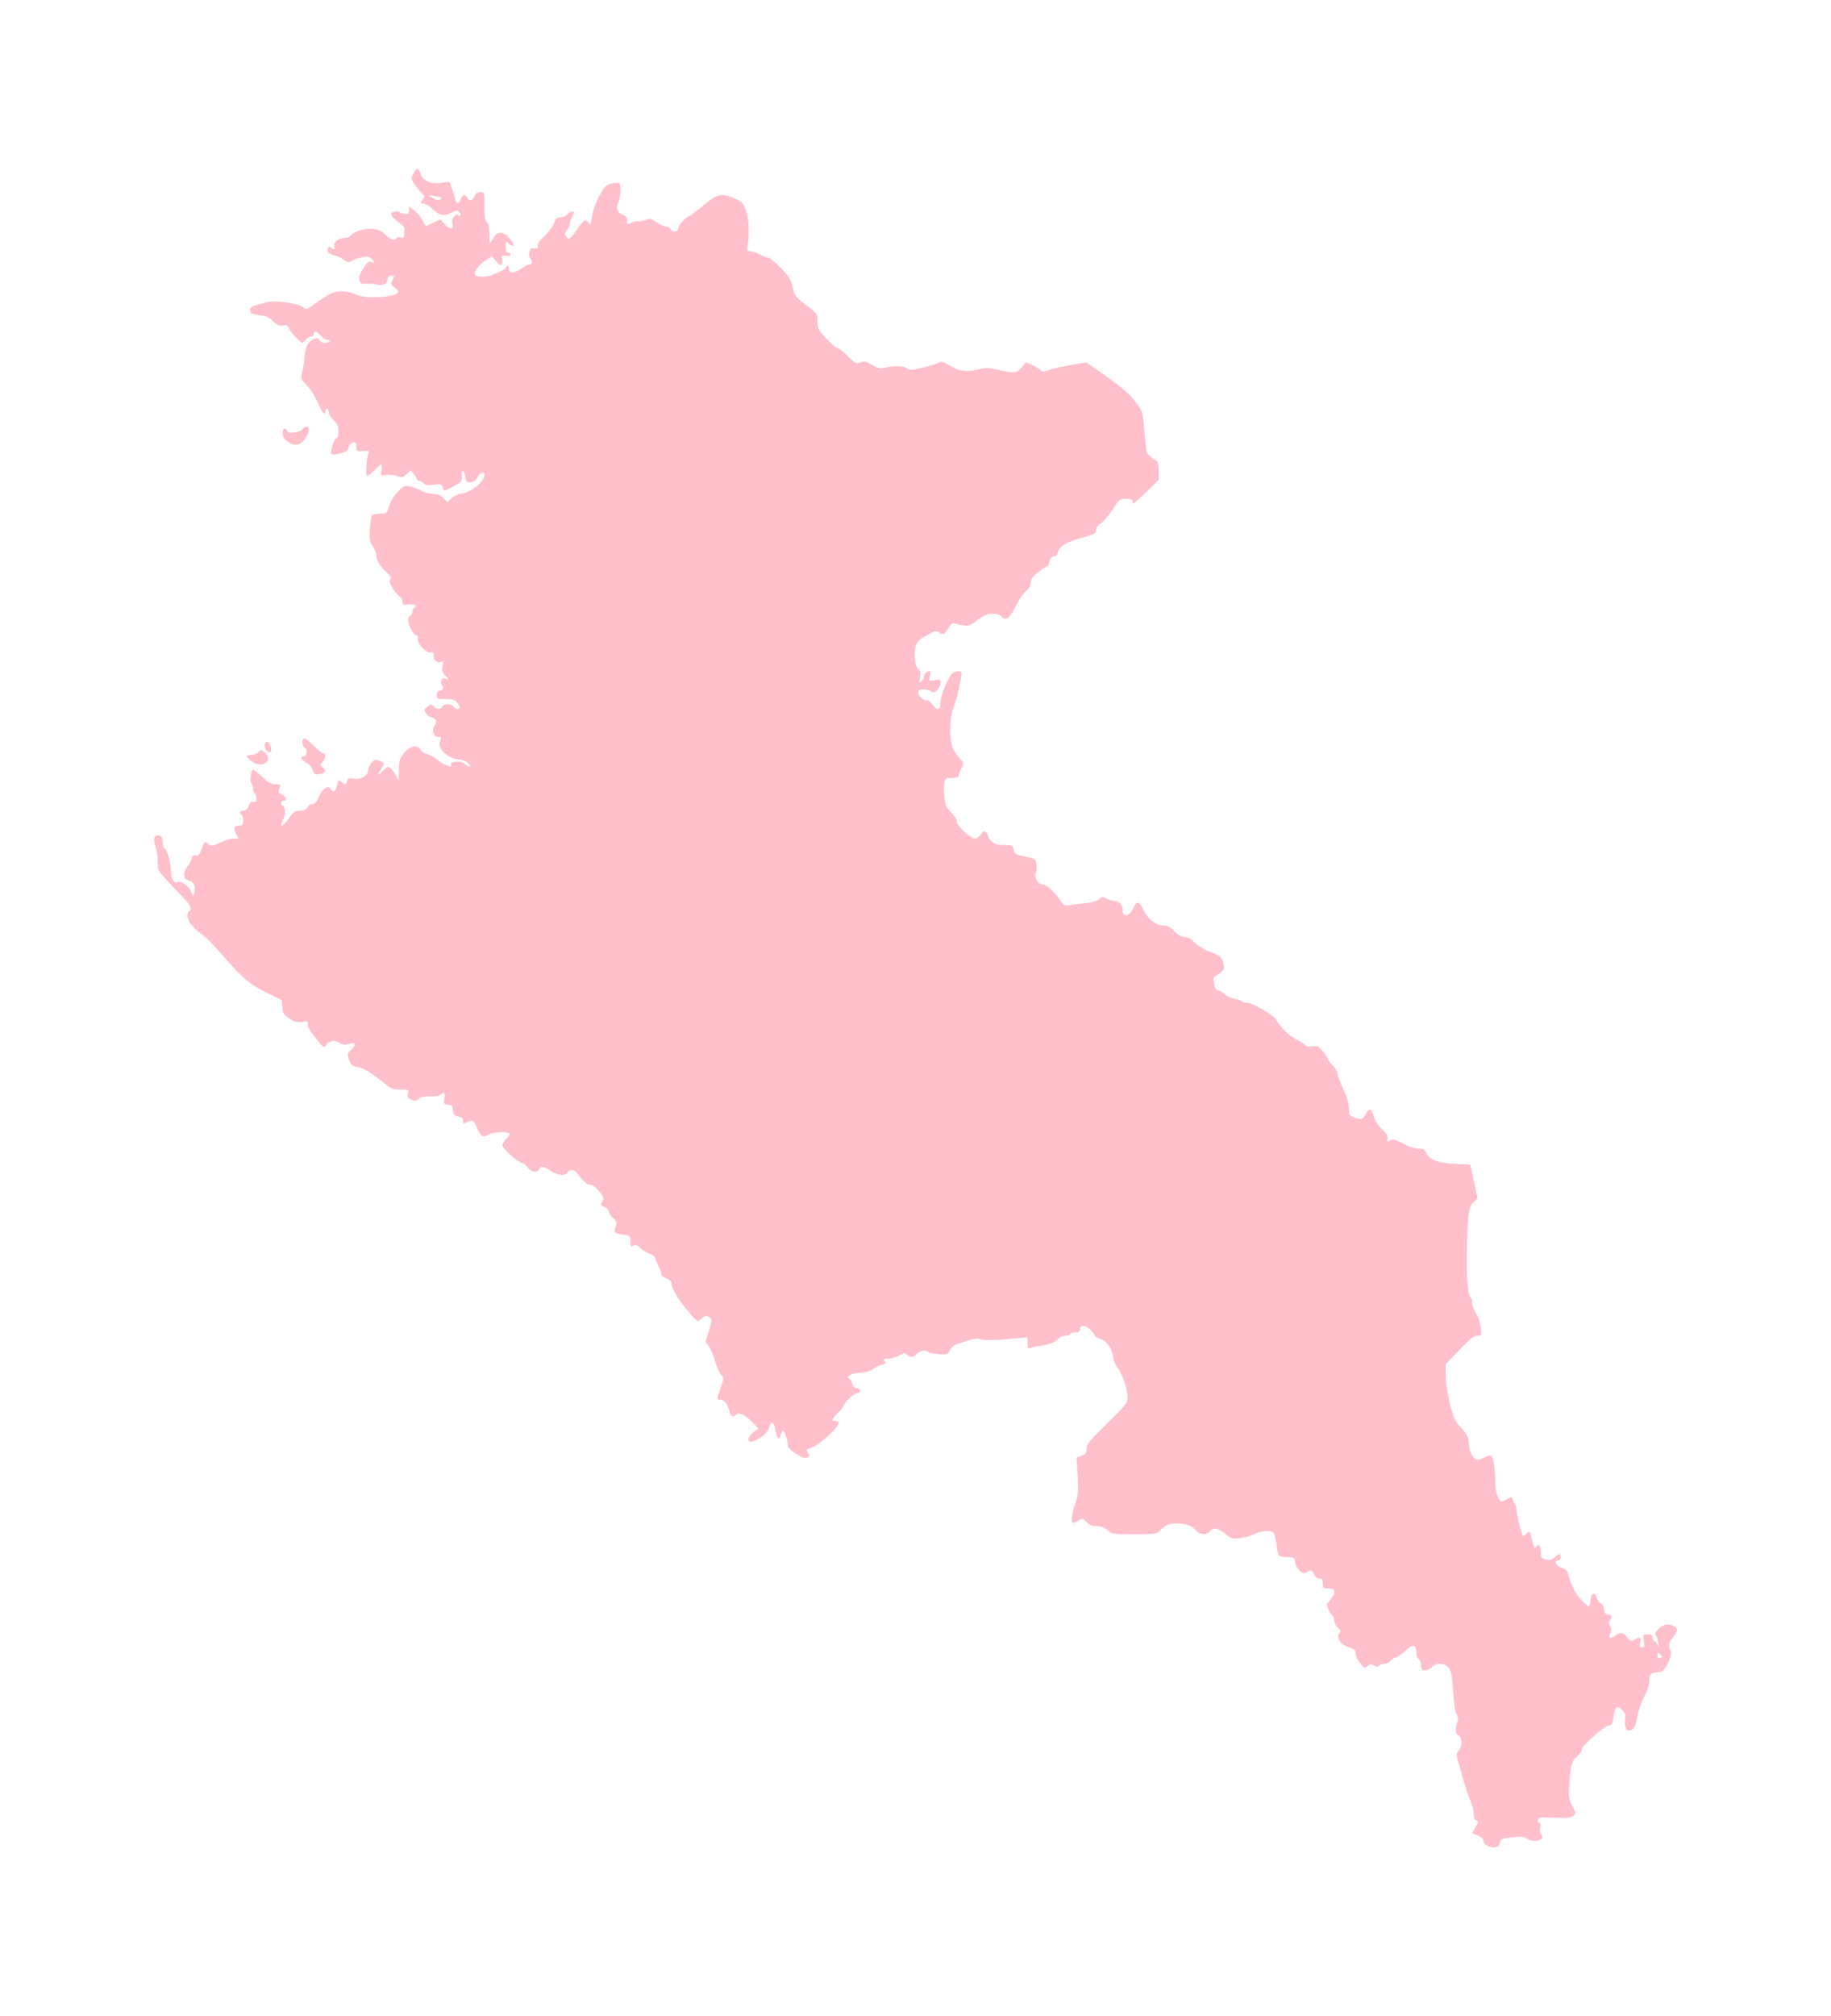 <?xml version="1.0" ?>
<svg xmlns="http://www.w3.org/2000/svg" xmlns:ev="http://www.w3.org/2001/xml-events" xmlns:xlink="http://www.w3.org/1999/xlink" baseProfile="full" height="600px" version="1.1" viewBox="-457.328 -1020.512 11149.852 12287.493" width="545px">
	<defs/>
	<path d="M 8603.0,10228.0 C 8590.0,10222.0 8580.0,10209.0 8580.0,10199.0 C 8580.0,10187.0 8567.0,10175.0 8545.0,10166.0 L 8510.0,10151.0 L 8531.0,10116.0 C 8550.0,10084.0 8550.0,10079.0 8536.0,10074.0 C 8525.0,10070.0 8520.0,10055.0 8520.0,10031.0 C 8520.0,10011.0 8510.0,9975.0 8499.0,9950.0 C 8488.0,9925.0 8470.0,9874.0 8460.0,9835.0 C 8449.0,9797.0 8434.0,9744.0 8426.0,9718.0 C 8412.0,9674.0 8412.0,9670.0 8431.0,9645.0 C 8454.0,9617.0 8450.0,9563.0 8424.0,9553.0 C 8408.0,9547.0 8406.0,9512.0 8420.0,9475.0 C 8427.0,9456.0 8426.0,9443.0 8416.0,9427.0 C 8407.0,9414.0 8399.0,9359.0 8395.0,9288.0 C 8389.0,9193.0 8384.0,9165.0 8368.0,9145.0 C 8343.0,9113.0 8291.0,9111.0 8265.0,9140.0 C 8255.0,9151.0 8236.0,9160.0 8223.0,9160.0 C 8204.0,9160.0 8200.0,9155.0 8200.0,9131.0 C 8200.0,9115.0 8193.0,9097.0 8185.0,9090.0 C 8177.0,9083.0 8170.0,9066.0 8170.0,9051.0 C 8170.0,9000.0 8151.0,8997.0 8104.0,9040.0 C 8080.0,9062.0 8054.0,9080.0 8047.0,9080.0 C 8039.0,9080.0 8025.0,9089.0 8015.0,9100.0 C 8005.0,9111.0 7987.0,9120.0 7975.0,9120.0 C 7964.0,9120.0 7949.0,9125.0 7943.0,9131.0 C 7935.0,9139.0 7927.0,9138.0 7912.0,9129.0 C 7894.0,9118.0 7888.0,9119.0 7873.0,9133.0 C 7855.0,9148.0 7853.0,9147.0 7827.0,9115.0 C 7812.0,9096.0 7800.0,9070.0 7800.0,9056.0 C 7800.0,9036.0 7792.0,9029.0 7758.0,9018.0 C 7707.0,9001.0 7680.0,8960.0 7701.0,8933.0 C 7712.0,8920.0 7711.0,8915.0 7692.0,8900.0 C 7680.0,8890.0 7670.0,8871.0 7670.0,8856.0 C 7670.0,8843.0 7665.0,8828.0 7660.0,8825.0 C 7643.0,8814.0 7618.0,8758.0 7627.0,8751.0 C 7632.0,8748.0 7646.0,8731.0 7658.0,8714.0 C 7683.0,8678.0 7673.0,8660.0 7628.0,8660.0 C 7604.0,8660.0 7600.0,8656.0 7600.0,8630.0 C 7600.0,8607.0 7596.0,8600.0 7580.0,8600.0 C 7568.0,8600.0 7555.0,8590.0 7548.0,8575.0 C 7536.0,8548.0 7521.0,8543.0 7502.0,8562.0 C 7483.0,8581.0 7436.0,8540.0 7432.0,8502.0 C 7429.0,8472.0 7427.0,8470.0 7386.0,8470.0 C 7362.0,8470.0 7338.0,8464.0 7333.0,8458.0 C 7327.0,8451.0 7320.0,8418.0 7317.0,8386.0 C 7314.0,8353.0 7305.0,8323.0 7298.0,8319.0 C 7276.0,8304.0 7221.0,8309.0 7182.0,8329.0 C 7162.0,8339.0 7123.0,8350.0 7096.0,8354.0 C 7053.0,8359.0 7044.0,8357.0 7011.0,8331.0 C 6960.0,8291.0 6937.0,8286.0 6915.0,8310.0 C 6889.0,8338.0 6853.0,8335.0 6821.0,8301.0 C 6801.0,8279.0 6782.0,8271.0 6738.0,8266.0 C 6677.0,8258.0 6641.0,8270.0 6606.0,8309.0 C 6588.0,8328.0 6576.0,8330.0 6452.0,8330.0 C 6324.0,8330.0 6317.0,8329.0 6288.0,8305.0 C 6268.0,8288.0 6246.0,8280.0 6221.0,8280.0 C 6194.0,8280.0 6177.0,8273.0 6160.0,8255.0 C 6138.0,8232.0 6135.0,8231.0 6114.0,8245.0 C 6101.0,8253.0 6086.0,8260.0 6080.0,8260.0 C 6064.0,8260.0 6068.0,8208.0 6091.0,8144.0 C 6109.0,8093.0 6111.0,8071.0 6106.0,7973.0 L 6100.0,7862.0 L 6130.0,7851.0 C 6155.0,7843.0 6160.0,7836.0 6160.0,7809.0 C 6160.0,7782.0 6177.0,7761.0 6285.0,7655.0 C 6404.0,7538.0 6410.0,7530.0 6410.0,7492.0 C 6410.0,7445.0 6375.0,7344.0 6348.0,7314.0 C 6338.0,7302.0 6327.0,7275.0 6323.0,7254.0 C 6315.0,7197.0 6285.0,7153.0 6245.0,7140.0 C 6226.0,7134.0 6210.0,7124.0 6210.0,7119.0 C 6210.0,7113.0 6199.0,7098.0 6185.0,7085.0 C 6155.0,7054.0 6120.0,7052.0 6120.0,7080.0 C 6120.0,7096.0 6113.0,7100.0 6090.0,7100.0 C 6074.0,7100.0 6060.0,7105.0 6060.0,7110.0 C 6060.0,7116.0 6047.0,7120.0 6031.0,7120.0 C 6015.0,7120.0 5997.0,7127.0 5990.0,7136.0 C 5970.0,7160.0 5942.0,7171.0 5886.0,7180.0 C 5858.0,7184.0 5827.0,7191.0 5818.0,7195.0 C 5803.0,7201.0 5800.0,7197.0 5800.0,7166.0 L 5800.0,7129.0 L 5753.0,7134.0 C 5630.0,7147.0 5529.0,7150.0 5512.0,7141.0 C 5500.0,7134.0 5479.0,7136.0 5444.0,7147.0 C 5355.0,7174.0 5340.0,7182.0 5327.0,7209.0 C 5315.0,7233.0 5310.0,7235.0 5260.0,7232.0 C 5230.0,7230.0 5201.0,7224.0 5195.0,7219.0 C 5179.0,7204.0 5145.0,7209.0 5127.0,7230.0 C 5107.0,7253.0 5092.0,7255.0 5067.0,7235.0 C 5051.0,7223.0 5044.0,7224.0 5017.0,7241.0 C 4999.0,7251.0 4970.0,7260.0 4951.0,7260.0 C 4923.0,7260.0 4919.0,7262.0 4930.0,7275.0 C 4940.0,7287.0 4937.0,7290.0 4913.0,7296.0 C 4898.0,7300.0 4873.0,7312.0 4858.0,7323.0 C 4842.0,7335.0 4813.0,7344.0 4788.0,7345.0 C 4734.0,7347.0 4689.0,7368.0 4712.0,7381.0 C 4721.0,7386.0 4731.0,7401.0 4734.0,7415.0 C 4738.0,7431.0 4747.0,7440.0 4760.0,7440.0 C 4771.0,7440.0 4780.0,7447.0 4780.0,7455.0 C 4780.0,7463.0 4772.0,7470.0 4762.0,7470.0 C 4743.0,7470.0 4680.0,7529.0 4680.0,7546.0 C 4680.0,7552.0 4664.0,7571.0 4645.0,7590.0 C 4605.0,7629.0 4602.0,7640.0 4630.0,7640.0 C 4641.0,7640.0 4650.0,7644.0 4650.0,7648.0 C 4650.0,7680.0 4524.0,7794.0 4474.0,7806.0 C 4455.0,7811.0 4452.0,7815.0 4460.0,7830.0 C 4473.0,7855.0 4473.0,7857.0 4454.0,7864.0 C 4432.0,7872.0 4340.0,7813.0 4340.0,7791.0 C 4340.0,7763.0 4320.0,7700.0 4311.0,7700.0 C 4306.0,7700.0 4299.0,7711.0 4296.0,7725.0 C 4287.0,7761.0 4272.0,7747.0 4264.0,7695.0 C 4257.0,7643.0 4235.0,7635.0 4225.0,7680.0 C 4218.0,7711.0 4170.0,7751.0 4123.0,7765.0 C 4088.0,7775.0 4093.0,7736.0 4130.0,7708.0 L 4160.0,7686.0 L 4123.0,7647.0 C 4080.0,7602.0 4042.0,7584.0 4026.0,7600.0 C 4008.0,7618.0 3991.0,7611.0 3984.0,7583.0 C 3974.0,7540.0 3952.0,7510.0 3930.0,7510.0 C 3905.0,7510.0 3905.0,7507.0 3930.0,7435.0 C 3950.0,7377.0 3950.0,7376.0 3931.0,7356.0 C 3920.0,7344.0 3905.0,7308.0 3896.0,7276.0 C 3888.0,7243.0 3871.0,7203.0 3859.0,7186.0 L 3837.0,7157.0 L 3858.0,7092.0 C 3874.0,7043.0 3877.0,7023.0 3868.0,7013.0 C 3854.0,6996.0 3832.0,6996.0 3814.0,7015.0 C 3805.0,7023.0 3795.0,7030.0 3790.0,7030.0 C 3777.0,7030.0 3686.0,6920.0 3657.0,6869.0 C 3642.0,6844.0 3630.0,6814.0 3630.0,6803.0 C 3630.0,6789.0 3620.0,6779.0 3600.0,6771.0 C 3584.0,6766.0 3570.0,6755.0 3570.0,6748.0 C 3570.0,6740.0 3561.0,6717.0 3550.0,6695.0 C 3539.0,6673.0 3530.0,6650.0 3530.0,6644.0 C 3530.0,6637.0 3515.0,6627.0 3496.0,6620.0 C 3478.0,6614.0 3453.0,6598.0 3440.0,6585.0 C 3422.0,6566.0 3413.0,6563.0 3399.0,6571.0 C 3382.0,6580.0 3380.0,6577.0 3380.0,6546.0 C 3380.0,6512.0 3378.0,6511.0 3335.0,6504.0 C 3282.0,6496.0 3276.0,6491.0 3290.0,6455.0 C 3299.0,6431.0 3297.0,6424.0 3275.0,6404.0 C 3261.0,6391.0 3250.0,6374.0 3250.0,6366.0 C 3250.0,6358.0 3240.0,6345.0 3228.0,6339.0 C 3196.0,6323.0 3197.0,6324.0 3210.0,6300.0 C 3219.0,6282.0 3216.0,6273.0 3190.0,6240.0 C 3169.0,6214.0 3150.0,6200.0 3135.0,6200.0 C 3121.0,6200.0 3102.0,6187.0 3086.0,6168.0 C 3071.0,6150.0 3055.0,6129.0 3049.0,6123.0 C 3035.0,6105.0 3003.0,6107.0 2996.0,6125.0 C 2988.0,6148.0 2935.0,6143.0 2894.0,6115.0 C 2852.0,6086.0 2832.0,6084.0 2824.0,6105.0 C 2814.0,6129.0 2772.0,6123.0 2754.0,6095.0 C 2745.0,6081.0 2732.0,6070.0 2725.0,6070.0 C 2702.0,6070.0 2600.0,5980.0 2600.0,5959.0 C 2600.0,5949.0 2611.0,5930.0 2625.0,5918.0 C 2638.0,5907.0 2647.0,5893.0 2644.0,5888.0 C 2635.0,5873.0 2536.0,5879.0 2512.0,5896.0 C 2483.0,5916.0 2465.0,5903.0 2443.0,5848.0 C 2427.0,5809.0 2413.0,5802.0 2379.0,5820.0 C 2363.0,5829.0 2360.0,5827.0 2360.0,5810.0 C 2360.0,5795.0 2352.0,5788.0 2331.0,5784.0 C 2306.0,5779.0 2301.0,5772.0 2298.0,5746.0 C 2296.0,5720.0 2290.0,5714.0 2267.0,5712.0 C 2241.0,5709.0 2240.0,5706.0 2246.0,5674.0 C 2252.0,5640.0 2243.0,5631.0 2223.0,5651.0 C 2216.0,5658.0 2188.0,5662.0 2159.0,5661.0 C 2123.0,5661.0 2101.0,5665.0 2088.0,5677.0 C 2073.0,5690.0 2065.0,5691.0 2044.0,5681.0 C 2023.0,5672.0 2019.0,5665.0 2024.0,5645.0 C 2030.0,5621.0 2029.0,5620.0 1979.0,5620.0 C 1939.0,5620.0 1921.0,5614.0 1896.0,5595.0 C 1804.0,5519.0 1759.0,5491.0 1720.0,5483.0 C 1682.0,5476.0 1675.0,5470.0 1664.0,5438.0 C 1653.0,5404.0 1653.0,5400.0 1676.0,5379.0 C 1712.0,5345.0 1708.0,5329.0 1665.0,5341.0 C 1638.0,5349.0 1625.0,5347.0 1606.0,5335.0 C 1576.0,5315.0 1536.0,5324.0 1523.0,5352.0 C 1515.0,5371.0 1509.0,5367.0 1461.0,5306.0 C 1426.0,5262.0 1409.0,5233.0 1413.0,5221.0 C 1417.0,5204.0 1413.0,5203.0 1379.0,5207.0 C 1348.0,5212.0 1332.0,5207.0 1301.0,5187.0 C 1266.0,5164.0 1261.0,5155.0 1258.0,5118.0 L 1255.0,5075.0 L 1161.0,5029.0 C 1057.0,4977.0 1017.0,4944.0 890.0,4797.0 C 843.0,4743.0 788.0,4687.0 767.0,4673.0 C 712.0,4635.0 680.0,4593.0 680.0,4559.0 C 680.0,4543.0 685.0,4530.0 690.0,4530.0 C 713.0,4530.0 697.0,4493.0 654.0,4450.0 C 629.0,4425.0 584.0,4377.0 553.0,4342.0 C 499.0,4283.0 496.0,4277.0 499.0,4232.0 C 500.0,4206.0 494.0,4166.0 486.0,4142.0 C 469.0,4094.0 474.0,4070.0 500.0,4070.0 C 520.0,4070.0 530.0,4089.0 530.0,4125.0 C 530.0,4137.0 536.0,4150.0 543.0,4153.0 C 558.0,4158.0 580.0,4252.0 580.0,4305.0 C 580.0,4339.0 602.0,4366.0 619.0,4355.0 C 637.0,4344.0 687.0,4378.0 701.0,4411.0 L 714.0,4444.0 L 722.0,4415.0 C 731.0,4380.0 717.0,4352.0 685.0,4344.0 C 666.0,4339.0 660.0,4331.0 660.0,4309.0 C 660.0,4293.0 668.0,4272.0 679.0,4261.0 C 689.0,4251.0 700.0,4231.0 704.0,4215.0 C 709.0,4195.0 716.0,4189.0 730.0,4193.0 C 745.0,4197.0 753.0,4189.0 766.0,4154.0 C 785.0,4105.0 787.0,4104.0 810.0,4125.0 C 825.0,4138.0 832.0,4137.0 878.0,4115.0 C 907.0,4101.0 944.0,4090.0 960.0,4090.0 L 991.0,4090.0 L 974.0,4059.0 C 957.0,4025.0 965.0,4010.0 1003.0,4010.0 C 1015.0,4010.0 1020.0,4002.0 1020.0,3981.0 C 1020.0,3964.0 1016.0,3948.0 1010.0,3945.0 C 993.0,3934.0 999.0,3920.0 1021.0,3920.0 C 1035.0,3920.0 1045.0,3910.0 1053.0,3890.0 C 1061.0,3868.0 1069.0,3862.0 1082.0,3866.0 C 1096.0,3870.0 1100.0,3866.0 1100.0,3846.0 C 1100.0,3832.0 1095.0,3818.0 1090.0,3815.0 C 1084.0,3812.0 1080.0,3799.0 1080.0,3786.0 C 1080.0,3774.0 1075.0,3759.0 1069.0,3753.0 C 1058.0,3742.0 1067.0,3670.0 1080.0,3670.0 C 1084.0,3670.0 1110.0,3690.0 1136.0,3715.0 C 1173.0,3749.0 1193.0,3760.0 1217.0,3760.0 C 1248.0,3760.0 1249.0,3761.0 1240.0,3785.0 C 1232.0,3806.0 1234.0,3812.0 1248.0,3817.0 C 1279.0,3829.0 1291.0,3860.0 1265.0,3860.0 C 1257.0,3860.0 1250.0,3867.0 1250.0,3875.0 C 1250.0,3883.0 1254.0,3890.0 1259.0,3890.0 C 1276.0,3890.0 1280.0,3940.0 1265.0,3970.0 C 1235.0,4028.0 1256.0,4025.0 1299.0,3965.0 C 1326.0,3927.0 1336.0,3920.0 1365.0,3920.0 C 1389.0,3920.0 1403.0,3914.0 1410.0,3900.0 C 1416.0,3889.0 1430.0,3880.0 1441.0,3880.0 C 1455.0,3880.0 1466.0,3867.0 1479.0,3838.0 C 1489.0,3814.0 1507.0,3789.0 1518.0,3783.0 C 1536.0,3772.0 1541.0,3773.0 1553.0,3790.0 C 1570.0,3814.0 1583.0,3803.0 1594.0,3756.0 C 1600.0,3730.0 1602.0,3729.0 1619.0,3744.0 C 1642.0,3765.0 1647.0,3764.0 1653.0,3739.0 C 1658.0,3722.0 1664.0,3720.0 1693.0,3725.0 C 1734.0,3733.0 1780.0,3708.0 1780.0,3678.0 C 1780.0,3652.0 1809.0,3610.0 1827.0,3610.0 C 1835.0,3610.0 1850.0,3615.0 1861.0,3621.0 C 1881.0,3631.0 1881.0,3631.0 1860.0,3666.0 C 1834.0,3707.0 1840.0,3710.0 1875.0,3674.0 C 1901.0,3649.0 1902.0,3648.0 1922.0,3666.0 C 1933.0,3677.0 1948.0,3698.0 1955.0,3715.0 C 1968.0,3744.0 1968.0,3742.0 1969.0,3675.0 C 1970.0,3612.0 1973.0,3601.0 2001.0,3567.0 C 2036.0,3524.0 2082.0,3516.0 2100.0,3549.0 C 2105.0,3560.0 2124.0,3571.0 2141.0,3575.0 C 2158.0,3579.0 2186.0,3595.0 2204.0,3610.0 C 2236.0,3639.0 2299.0,3663.0 2287.0,3643.0 C 2272.0,3619.0 2351.0,3612.0 2370.0,3635.0 C 2377.0,3643.0 2390.0,3650.0 2399.0,3650.0 C 2420.0,3649.0 2372.0,3611.0 2350.0,3610.0 C 2273.0,3609.0 2201.0,3545.0 2220.0,3496.0 C 2228.0,3474.0 2227.0,3470.0 2210.0,3470.0 C 2179.0,3470.0 2165.0,3434.0 2185.0,3404.0 C 2198.0,3384.0 2199.0,3376.0 2189.0,3364.0 C 2183.0,3356.0 2172.0,3350.0 2164.0,3350.0 C 2157.0,3350.0 2144.0,3340.0 2135.0,3328.0 C 2120.0,3306.0 2121.0,3304.0 2141.0,3287.0 C 2161.0,3271.0 2165.0,3271.0 2180.0,3285.0 C 2201.0,3304.0 2226.0,3304.0 2234.0,3285.0 C 2241.0,3266.0 2284.0,3266.0 2300.0,3285.0 C 2314.0,3302.0 2340.0,3305.0 2340.0,3290.0 C 2340.0,3285.0 2332.0,3271.0 2323.0,3260.0 C 2310.0,3245.0 2293.0,3240.0 2253.0,3240.0 C 2203.0,3240.0 2200.0,3239.0 2200.0,3215.0 C 2200.0,3200.0 2206.0,3190.0 2214.0,3190.0 C 2234.0,3190.0 2245.0,3171.0 2232.0,3158.0 C 2227.0,3153.0 2225.0,3140.0 2227.0,3129.0 C 2231.0,3114.0 2238.0,3111.0 2254.0,3116.0 C 2274.0,3122.0 2274.0,3122.0 2252.0,3097.0 C 2233.0,3077.0 2229.0,3065.0 2235.0,3039.0 C 2241.0,3011.0 2240.0,3008.0 2225.0,3014.0 C 2202.0,3022.0 2180.0,3003.0 2180.0,2975.0 C 2180.0,2958.0 2175.0,2953.0 2162.0,2956.0 C 2137.0,2963.0 2076.0,2897.0 2083.0,2871.0 C 2086.0,2857.0 2083.0,2850.0 2074.0,2850.0 C 2055.0,2850.0 2018.0,2773.0 2025.0,2749.0 C 2029.0,2739.0 2036.0,2730.0 2041.0,2730.0 C 2046.0,2730.0 2050.0,2721.0 2050.0,2711.0 C 2050.0,2700.0 2055.0,2688.0 2060.0,2685.0 C 2084.0,2670.0 2068.0,2658.0 2030.0,2663.0 C 1993.0,2668.0 1990.0,2666.0 1990.0,2645.0 C 1990.0,2632.0 1983.0,2620.0 1975.0,2617.0 C 1967.0,2613.0 1949.0,2592.0 1934.0,2570.0 C 1913.0,2539.0 1909.0,2524.0 1916.0,2512.0 C 1924.0,2500.0 1919.0,2490.0 1893.0,2467.0 C 1855.0,2433.0 1830.0,2391.0 1830.0,2360.0 C 1830.0,2348.0 1820.0,2325.0 1809.0,2308.0 C 1790.0,2283.0 1788.0,2268.0 1792.0,2206.0 C 1795.0,2166.0 1800.0,2128.0 1804.0,2122.0 C 1808.0,2115.0 1830.0,2110.0 1853.0,2110.0 C 1895.0,2110.0 1896.0,2109.0 1909.0,2063.0 C 1918.0,2033.0 1938.0,2000.0 1962.0,1976.0 C 1997.0,1941.0 2003.0,1938.0 2037.0,1945.0 C 2058.0,1948.0 2090.0,1960.0 2108.0,1971.0 C 2126.0,1981.0 2158.0,1990.0 2179.0,1990.0 C 2206.0,1990.0 2223.0,1997.0 2240.0,2015.0 L 2264.0,2040.0 L 2289.0,2016.0 C 2303.0,2003.0 2331.0,1990.0 2352.0,1987.0 C 2416.0,1977.0 2490.0,1915.0 2490.0,1870.0 C 2490.0,1849.0 2460.0,1862.0 2448.0,1888.0 C 2439.0,1906.0 2426.0,1916.0 2408.0,1918.0 C 2384.0,1921.0 2380.0,1917.0 2374.0,1886.0 C 2366.0,1841.0 2347.0,1838.0 2352.0,1882.0 C 2355.0,1912.0 2351.0,1917.0 2305.0,1942.0 C 2244.0,1975.0 2243.0,1975.0 2235.0,1949.0 C 2229.0,1930.0 2223.0,1928.0 2180.0,1934.0 C 2144.0,1939.0 2130.0,1937.0 2120.0,1925.0 C 2113.0,1917.0 2101.0,1910.0 2094.0,1910.0 C 2086.0,1910.0 2080.0,1907.0 2080.0,1903.0 C 2080.0,1898.0 2071.0,1884.0 2060.0,1870.0 L 2041.0,1845.0 L 2016.0,1869.0 C 1994.0,1890.0 1988.0,1891.0 1955.0,1880.0 C 1935.0,1873.0 1905.0,1871.0 1888.0,1874.0 C 1858.0,1880.0 1857.0,1880.0 1863.0,1845.0 C 1866.0,1826.0 1865.0,1810.0 1861.0,1810.0 C 1857.0,1810.0 1839.0,1826.0 1820.0,1845.0 C 1801.0,1864.0 1781.0,1880.0 1775.0,1880.0 C 1764.0,1880.0 1771.0,1769.0 1784.0,1740.0 C 1789.0,1727.0 1783.0,1725.0 1750.0,1728.0 C 1713.0,1732.0 1710.0,1730.0 1710.0,1708.0 C 1710.0,1694.0 1707.0,1680.0 1704.0,1677.0 C 1692.0,1666.0 1660.0,1690.0 1660.0,1710.0 C 1660.0,1724.0 1649.0,1732.0 1623.0,1739.0 C 1560.0,1757.0 1549.0,1754.0 1556.0,1723.0 C 1568.0,1674.0 1579.0,1650.0 1590.0,1650.0 C 1595.0,1650.0 1600.0,1632.0 1600.0,1609.0 C 1600.0,1576.0 1594.0,1562.0 1570.0,1540.0 C 1554.0,1525.0 1540.0,1503.0 1540.0,1491.0 C 1540.0,1479.0 1536.0,1470.0 1530.0,1470.0 C 1525.0,1470.0 1520.0,1477.0 1520.0,1485.0 C 1520.0,1518.0 1501.0,1496.0 1474.0,1433.0 C 1458.0,1395.0 1428.0,1348.0 1406.0,1326.0 C 1369.0,1289.0 1368.0,1286.0 1378.0,1251.0 C 1384.0,1231.0 1391.0,1189.0 1393.0,1157.0 C 1395.0,1119.0 1404.0,1090.0 1417.0,1072.0 C 1440.0,1041.0 1477.0,1031.0 1486.0,1054.0 C 1493.0,1072.0 1535.0,1076.0 1545.0,1060.0 C 1548.0,1055.0 1542.0,1050.0 1531.0,1050.0 C 1520.0,1050.0 1503.0,1039.0 1492.0,1025.0 C 1470.0,997.0 1450.0,992.0 1450.0,1015.0 C 1450.0,1023.0 1443.0,1030.0 1435.0,1030.0 C 1427.0,1030.0 1411.0,1039.0 1399.0,1051.0 L 1378.0,1072.0 L 1343.0,1038.0 C 1324.0,1020.0 1304.0,994.0 1299.0,981.0 C 1291.0,962.0 1284.0,959.0 1262.0,963.0 C 1241.0,967.0 1228.0,962.0 1202.0,937.0 C 1177.0,912.0 1158.0,904.0 1117.0,900.0 C 1073.0,896.0 1065.0,892.0 1062.0,873.0 C 1059.0,851.0 1070.0,845.0 1165.0,821.0 C 1216.0,808.0 1363.0,829.0 1387.0,853.0 C 1402.0,868.0 1407.0,867.0 1449.0,836.0 C 1550.0,763.0 1585.0,748.0 1637.0,756.0 C 1663.0,759.0 1697.0,769.0 1712.0,776.0 C 1760.0,800.0 1924.0,794.0 1959.0,767.0 C 1970.0,758.0 1967.0,751.0 1944.0,733.0 C 1919.0,713.0 1917.0,708.0 1928.0,690.0 C 1944.0,663.0 1943.0,660.0 1920.0,660.0 C 1907.0,660.0 1900.0,667.0 1900.0,679.0 C 1900.0,709.0 1875.0,723.0 1838.0,714.0 C 1820.0,710.0 1789.0,708.0 1769.0,709.0 C 1737.0,710.0 1732.0,707.0 1728.0,685.0 C 1724.0,668.0 1732.0,645.0 1752.0,614.0 C 1776.0,576.0 1784.0,570.0 1803.0,576.0 C 1825.0,583.0 1825.0,583.0 1806.0,561.0 C 1790.0,544.0 1780.0,541.0 1751.0,546.0 C 1731.0,550.0 1702.0,559.0 1686.0,567.0 C 1660.0,581.0 1655.0,580.0 1631.0,562.0 C 1616.0,551.0 1590.0,539.0 1573.0,536.0 C 1556.0,532.0 1539.0,522.0 1536.0,513.0 C 1528.0,494.0 1545.0,473.0 1554.0,489.0 C 1565.0,506.0 1583.0,502.0 1576.0,484.0 C 1566.0,459.0 1598.0,430.0 1634.0,430.0 C 1653.0,430.0 1670.0,423.0 1677.0,412.0 C 1683.0,402.0 1712.0,388.0 1742.0,381.0 C 1807.0,365.0 1855.0,376.0 1892.0,415.0 C 1915.0,440.0 1944.0,447.0 1954.0,431.0 C 1957.0,426.0 1969.0,424.0 1980.0,427.0 C 1996.0,431.0 2000.0,427.0 2001.0,406.0 C 2002.0,392.0 2003.0,376.0 2004.0,371.0 C 2005.0,366.0 1986.0,348.0 1963.0,331.0 C 1914.0,296.0 1908.0,275.0 1945.0,268.0 C 1959.0,265.0 1970.0,266.0 1970.0,270.0 C 1970.0,274.0 1983.0,280.0 2000.0,282.0 C 2026.0,286.0 2030.0,284.0 2030.0,263.0 L 2030.0,239.0 L 2060.0,260.0 C 2077.0,272.0 2100.0,299.0 2111.0,321.0 C 2122.0,343.0 2134.0,359.0 2138.0,357.0 C 2142.0,354.0 2163.0,344.0 2184.0,334.0 L 2223.0,316.0 L 2244.0,343.0 C 2256.0,358.0 2274.0,370.0 2284.0,370.0 C 2298.0,370.0 2300.0,365.0 2295.0,342.0 C 2291.0,321.0 2294.0,309.0 2310.0,295.0 C 2322.0,284.0 2330.0,282.0 2330.0,289.0 C 2330.0,296.0 2335.0,298.0 2341.0,294.0 C 2349.0,290.0 2347.0,283.0 2337.0,273.0 C 2324.0,260.0 2319.0,260.0 2292.0,274.0 C 2244.0,299.0 2215.0,294.0 2176.0,255.0 C 2156.0,236.0 2131.0,220.0 2119.0,220.0 C 2099.0,220.0 2098.0,219.0 2114.0,195.0 C 2123.0,181.0 2127.0,170.0 2122.0,170.0 C 2118.0,170.0 2097.0,147.0 2077.0,120.0 C 2041.0,71.0 2040.0,69.0 2055.0,41.0 C 2077.0,-2.0 2085.0,-3.0 2099.0,36.0 C 2116.0,83.0 2162.0,103.0 2229.0,94.0 L 2276.0,88.0 L 2293.0,131.0 C 2301.0,155.0 2310.0,184.0 2312.0,194.0 C 2317.0,223.0 2337.0,224.0 2344.0,195.0 C 2351.0,168.0 2377.0,161.0 2386.0,185.0 C 2395.0,208.0 2419.0,203.0 2430.0,175.0 C 2437.0,157.0 2447.0,150.0 2465.0,150.0 C 2490.0,150.0 2490.0,150.0 2490.0,239.0 C 2490.0,302.0 2494.0,330.0 2503.0,332.0 C 2515.0,337.0 2521.0,367.0 2520.0,428.0 C 2520.0,468.0 2525.0,468.0 2545.0,430.0 C 2568.0,386.0 2610.0,388.0 2646.0,435.0 C 2676.0,474.0 2672.0,494.0 2640.0,465.0 C 2620.0,447.0 2620.0,447.0 2620.0,483.0 C 2620.0,509.0 2624.0,520.0 2635.0,520.0 C 2643.0,520.0 2650.0,525.0 2650.0,531.0 C 2650.0,538.0 2638.0,541.0 2621.0,538.0 C 2598.0,535.0 2594.0,537.0 2598.0,552.0 C 2600.0,562.0 2599.0,577.0 2596.0,587.0 C 2590.0,601.0 2585.0,599.0 2562.0,572.0 L 2535.0,541.0 L 2498.0,566.0 C 2454.0,594.0 2425.0,634.0 2433.0,654.0 C 2439.0,669.0 2496.0,670.0 2535.0,656.0 C 2587.0,637.0 2620.0,619.0 2620.0,610.0 C 2620.0,605.0 2625.0,600.0 2630.0,600.0 C 2636.0,600.0 2640.0,609.0 2640.0,620.0 C 2640.0,648.0 2672.0,646.0 2718.0,615.0 C 2738.0,601.0 2760.0,590.0 2767.0,590.0 C 2783.0,590.0 2784.0,568.0 2769.0,553.0 C 2762.0,546.0 2760.0,530.0 2764.0,515.0 C 2770.0,493.0 2775.0,489.0 2796.0,493.0 C 2816.0,496.0 2819.0,494.0 2815.0,479.0 C 2811.0,467.0 2823.0,448.0 2857.0,417.0 C 2884.0,392.0 2910.0,357.0 2915.0,338.0 C 2923.0,311.0 2930.0,305.0 2954.0,305.0 C 2969.0,304.0 2988.0,296.0 2995.0,287.0 C 3002.0,278.0 3015.0,270.0 3024.0,270.0 C 3039.0,270.0 3039.0,273.0 3025.0,300.0 C 3017.0,316.0 3010.0,337.0 3010.0,346.0 C 3010.0,356.0 3002.0,372.0 2993.0,382.0 C 2980.0,397.0 2978.0,405.0 2987.0,418.0 C 3003.0,444.0 3011.0,439.0 3053.0,380.0 C 3097.0,317.0 3106.0,311.0 3124.0,336.0 C 3136.0,352.0 3138.0,348.0 3145.0,300.0 C 3149.0,270.0 3168.0,216.0 3188.0,178.0 C 3220.0,118.0 3228.0,109.0 3262.0,99.0 C 3283.0,94.0 3305.0,92.0 3310.0,95.0 C 3325.0,104.0 3322.0,176.0 3306.0,214.0 C 3290.0,252.0 3299.0,276.0 3336.0,290.0 C 3353.0,297.0 3360.0,307.0 3360.0,325.0 C 3360.0,349.0 3362.0,350.0 3382.0,338.0 C 3395.0,331.0 3413.0,327.0 3424.0,329.0 C 3434.0,330.0 3455.0,326.0 3471.0,320.0 C 3497.0,309.0 3504.0,310.0 3538.0,334.0 C 3559.0,348.0 3585.0,360.0 3597.0,360.0 C 3608.0,360.0 3620.0,367.0 3624.0,375.0 C 3631.0,394.0 3670.0,395.0 3670.0,376.0 C 3670.0,357.0 3709.0,310.0 3734.0,299.0 C 3745.0,294.0 3784.0,265.0 3820.0,235.0 C 3906.0,162.0 3933.0,155.0 4006.0,185.0 C 4058.0,206.0 4065.0,213.0 4083.0,257.0 C 4102.0,305.0 4107.0,404.0 4094.0,478.0 C 4089.0,506.0 4091.0,510.0 4109.0,510.0 C 4121.0,510.0 4147.0,519.0 4167.0,530.0 C 4188.0,541.0 4212.0,550.0 4221.0,550.0 C 4230.0,550.0 4264.0,578.0 4297.0,613.0 C 4348.0,666.0 4360.0,685.0 4369.0,730.0 C 4380.0,782.0 4385.0,788.0 4450.0,838.0 C 4519.0,890.0 4520.0,892.0 4520.0,938.0 C 4520.0,981.0 4525.0,990.0 4574.0,1043.0 C 4603.0,1074.0 4633.0,1100.0 4641.0,1100.0 C 4649.0,1100.0 4677.0,1122.0 4704.0,1149.0 C 4749.0,1194.0 4755.0,1197.0 4781.0,1188.0 C 4805.0,1180.0 4817.0,1182.0 4853.0,1203.0 C 4890.0,1225.0 4902.0,1227.0 4936.0,1220.0 C 4993.0,1206.0 5043.0,1208.0 5066.0,1224.0 C 5083.0,1236.0 5096.0,1236.0 5162.0,1220.0 C 5203.0,1210.0 5247.0,1197.0 5259.0,1190.0 C 5278.0,1180.0 5288.0,1183.0 5329.0,1209.0 C 5382.0,1243.0 5436.0,1249.0 5513.0,1228.0 C 5549.0,1219.0 5569.0,1220.0 5623.0,1233.0 C 5716.0,1257.0 5734.0,1255.0 5765.0,1219.0 L 5791.0,1187.0 L 5831.0,1205.0 C 5852.0,1215.0 5875.0,1229.0 5881.0,1236.0 C 5889.0,1246.0 5899.0,1246.0 5932.0,1234.0 C 5954.0,1226.0 6015.0,1213.0 6066.0,1204.0 L 6160.0,1188.0 L 6269.0,1265.0 C 6386.0,1347.0 6433.0,1389.0 6476.0,1452.0 C 6501.0,1487.0 6505.0,1505.0 6513.0,1608.0 C 6518.0,1673.0 6525.0,1732.0 6529.0,1740.0 C 6533.0,1748.0 6551.0,1764.0 6568.0,1775.0 C 6597.0,1793.0 6599.0,1800.0 6600.0,1849.0 L 6600.0,1904.0 L 6525.0,1977.0 C 6483.0,2017.0 6447.0,2050.0 6445.0,2050.0 C 6442.0,2050.0 6440.0,2043.0 6440.0,2035.0 C 6440.0,2024.0 6429.0,2020.0 6400.0,2020.0 C 6361.0,2020.0 6358.0,2023.0 6317.0,2088.0 C 6293.0,2125.0 6262.0,2161.0 6247.0,2169.0 C 6231.0,2177.0 6220.0,2193.0 6218.0,2209.0 C 6215.0,2233.0 6207.0,2237.0 6133.0,2257.0 C 6040.0,2281.0 5995.0,2308.0 5986.0,2345.0 C 5982.0,2361.0 5973.0,2370.0 5961.0,2370.0 C 5948.0,2370.0 5940.0,2379.0 5935.0,2400.0 C 5931.0,2416.0 5925.0,2430.0 5921.0,2430.0 C 5917.0,2430.0 5892.0,2446.0 5867.0,2466.0 C 5831.0,2494.0 5820.0,2509.0 5820.0,2531.0 C 5820.0,2549.0 5811.0,2566.0 5791.0,2582.0 C 5775.0,2595.0 5746.0,2638.0 5726.0,2678.0 C 5689.0,2752.0 5667.0,2767.0 5640.0,2735.0 C 5633.0,2726.0 5611.0,2720.0 5587.0,2720.0 C 5556.0,2720.0 5536.0,2729.0 5498.0,2757.0 C 5459.0,2788.0 5443.0,2794.0 5412.0,2791.0 C 5392.0,2789.0 5368.0,2784.0 5359.0,2779.0 C 5346.0,2772.0 5336.0,2780.0 5316.0,2811.0 C 5290.0,2850.0 5288.0,2851.0 5265.0,2836.0 C 5244.0,2822.0 5238.0,2823.0 5187.0,2851.0 C 5143.0,2874.0 5129.0,2888.0 5119.0,2917.0 C 5104.0,2963.0 5113.0,3040.0 5135.0,3056.0 C 5149.0,3066.0 5151.0,3077.0 5145.0,3106.0 C 5139.0,3140.0 5140.0,3142.0 5154.0,3131.0 C 5163.0,3123.0 5170.0,3110.0 5170.0,3100.0 C 5170.0,3085.0 5188.0,3070.0 5207.0,3070.0 C 5209.0,3070.0 5209.0,3084.0 5205.0,3101.0 C 5198.0,3131.0 5198.0,3131.0 5234.0,3125.0 C 5267.0,3118.0 5270.0,3120.0 5270.0,3142.0 C 5270.0,3156.0 5261.0,3175.0 5249.0,3186.0 C 5233.0,3201.0 5225.0,3202.0 5210.0,3192.0 C 5183.0,3176.0 5141.0,3177.0 5134.0,3194.0 C 5127.0,3212.0 5167.0,3253.0 5184.0,3247.0 C 5192.0,3244.0 5207.0,3255.0 5219.0,3271.0 C 5250.0,3313.0 5270.0,3309.0 5270.0,3261.0 C 5270.0,3222.0 5310.0,3120.0 5338.0,3088.0 C 5346.0,3078.0 5364.0,3070.0 5377.0,3070.0 C 5399.0,3070.0 5400.0,3073.0 5395.0,3108.0 C 5383.0,3182.0 5367.0,3246.0 5349.0,3293.0 C 5336.0,3326.0 5330.0,3367.0 5330.0,3426.0 C 5330.0,3517.0 5342.0,3553.0 5388.0,3602.0 C 5412.0,3628.0 5412.0,3630.0 5396.0,3664.0 C 5387.0,3682.0 5380.0,3703.0 5380.0,3709.0 C 5380.0,3715.0 5362.0,3720.0 5340.0,3720.0 C 5306.0,3720.0 5300.0,3723.0 5294.0,3746.0 C 5290.0,3760.0 5290.0,3799.0 5293.0,3832.0 C 5298.0,3884.0 5303.0,3897.0 5334.0,3929.0 C 5354.0,3949.0 5370.0,3975.0 5370.0,3987.0 C 5370.0,4013.0 5452.0,4090.0 5480.0,4090.0 C 5491.0,4090.0 5507.0,4079.0 5516.0,4065.0 C 5529.0,4045.0 5535.0,4042.0 5546.0,4051.0 C 5554.0,4057.0 5560.0,4068.0 5560.0,4074.0 C 5560.0,4081.0 5570.0,4096.0 5583.0,4108.0 C 5601.0,4125.0 5619.0,4130.0 5658.0,4130.0 C 5708.0,4130.0 5711.0,4132.0 5716.0,4158.0 C 5721.0,4184.0 5728.0,4188.0 5785.0,4199.0 C 5846.0,4211.0 5848.0,4213.0 5855.0,4246.0 C 5858.0,4265.0 5857.0,4288.0 5851.0,4297.0 C 5837.0,4323.0 5864.0,4370.0 5894.0,4370.0 C 5917.0,4370.0 5969.0,4418.0 6006.0,4475.0 C 6021.0,4498.0 6028.0,4501.0 6059.0,4496.0 C 6079.0,4492.0 6122.0,4487.0 6155.0,4484.0 C 6192.0,4480.0 6223.0,4471.0 6235.0,4460.0 C 6253.0,4444.0 6258.0,4443.0 6280.0,4455.0 C 6294.0,4463.0 6317.0,4469.0 6332.0,4470.0 C 6361.0,4470.0 6380.0,4494.0 6380.0,4529.0 C 6380.0,4574.0 6424.0,4564.0 6445.0,4514.0 C 6463.0,4469.0 6482.0,4471.0 6504.0,4519.0 C 6529.0,4576.0 6582.0,4620.0 6627.0,4620.0 C 6655.0,4620.0 6670.0,4628.0 6696.0,4655.0 C 6718.0,4679.0 6738.0,4690.0 6757.0,4690.0 C 6777.0,4690.0 6797.0,4701.0 6819.0,4724.0 C 6838.0,4743.0 6877.0,4767.0 6910.0,4779.0 C 6975.0,4803.0 6987.0,4814.0 6996.0,4857.0 C 7001.0,4882.0 6997.0,4891.0 6975.0,4908.0 C 6961.0,4919.0 6945.0,4930.0 6940.0,4932.0 C 6935.0,4934.0 6933.0,4952.0 6937.0,4973.0 C 6941.0,5001.0 6948.0,5012.0 6966.0,5016.0 C 6978.0,5019.0 6996.0,5030.0 7006.0,5041.0 C 7016.0,5052.0 7041.0,5063.0 7062.0,5066.0 C 7083.0,5070.0 7103.0,5077.0 7106.0,5081.0 C 7109.0,5086.0 7121.0,5090.0 7133.0,5090.0 C 7169.0,5089.0 7297.0,5162.0 7315.0,5193.0 C 7346.0,5246.0 7393.0,5291.0 7441.0,5315.0 C 7467.0,5329.0 7492.0,5345.0 7495.0,5351.0 C 7500.0,5357.0 7515.0,5359.0 7535.0,5356.0 C 7563.0,5350.0 7572.0,5354.0 7599.0,5385.0 C 7616.0,5405.0 7630.0,5425.0 7630.0,5431.0 C 7630.0,5437.0 7644.0,5455.0 7660.0,5472.0 C 7677.0,5488.0 7690.0,5510.0 7690.0,5521.0 C 7690.0,5532.0 7706.0,5575.0 7725.0,5617.0 C 7748.0,5666.0 7760.0,5708.0 7760.0,5735.0 C 7760.0,5774.0 7763.0,5779.0 7791.0,5789.0 C 7837.0,5805.0 7843.0,5803.0 7862.0,5770.0 C 7885.0,5729.0 7897.0,5732.0 7911.0,5783.0 C 7918.0,5809.0 7937.0,5839.0 7962.0,5863.0 C 7992.0,5891.0 8000.0,5905.0 7995.0,5921.0 C 7989.0,5940.0 7990.0,5941.0 8010.0,5930.0 C 8029.0,5920.0 8041.0,5923.0 8090.0,5949.0 C 8124.0,5967.0 8163.0,5980.0 8184.0,5980.0 C 8204.0,5980.0 8220.0,5983.0 8220.0,5988.0 C 8220.0,5992.0 8231.0,6008.0 8243.0,6024.0 C 8269.0,6056.0 8338.0,6073.0 8443.0,6074.0 C 8474.0,6074.0 8500.0,6076.0 8500.0,6079.0 C 8501.0,6085.0 8507.0,6113.0 8532.0,6226.0 C 8545.0,6283.0 8545.0,6288.0 8528.0,6299.0 C 8488.0,6324.0 8481.0,6376.0 8478.0,6675.0 C 8477.0,6783.0 8487.0,6877.0 8501.0,6886.0 C 8506.0,6889.0 8510.0,6904.0 8510.0,6919.0 C 8510.0,6935.0 8521.0,6963.0 8533.0,6982.0 C 8547.0,7001.0 8559.0,7039.0 8563.0,7068.0 C 8569.0,7119.0 8569.0,7120.0 8542.0,7120.0 C 8521.0,7120.0 8497.0,7139.0 8433.0,7206.0 L 8350.0,7293.0 L 8350.0,7364.0 C 8350.0,7407.0 8360.0,7475.0 8375.0,7535.0 C 8396.0,7616.0 8407.0,7641.0 8434.0,7670.0 C 8475.0,7712.0 8490.0,7741.0 8490.0,7773.0 C 8490.0,7811.0 8510.0,7859.0 8531.0,7871.0 C 8545.0,7878.0 8558.0,7876.0 8579.0,7865.0 C 8630.0,7839.0 8636.0,7844.0 8645.0,7913.0 C 8650.0,7947.0 8652.0,7995.0 8651.0,8019.0 C 8650.0,8063.0 8673.0,8130.0 8689.0,8130.0 C 8694.0,8130.0 8711.0,8123.0 8726.0,8115.0 C 8753.0,8101.0 8755.0,8102.0 8758.0,8118.0 C 8760.0,8127.0 8766.0,8139.0 8771.0,8144.0 C 8776.0,8150.0 8780.0,8163.0 8780.0,8174.0 C 8780.0,8205.0 8814.0,8340.0 8822.0,8340.0 C 8826.0,8340.0 8836.0,8333.0 8844.0,8324.0 C 8857.0,8312.0 8861.0,8311.0 8864.0,8322.0 C 8866.0,8329.0 8873.0,8355.0 8880.0,8379.0 C 8890.0,8417.0 8893.0,8421.0 8902.0,8406.0 C 8916.0,8382.0 8930.0,8402.0 8930.0,8446.0 C 8930.0,8473.0 8934.0,8478.0 8962.0,8484.0 C 8986.0,8489.0 8999.0,8485.0 9015.0,8470.0 C 9042.0,8445.0 9050.0,8445.0 9050.0,8470.0 C 9050.0,8482.0 9043.0,8490.0 9034.0,8490.0 C 9006.0,8490.0 9024.0,8525.0 9057.0,8534.0 C 9076.0,8540.0 9090.0,8552.0 9093.0,8564.0 C 9108.0,8627.0 9142.0,8696.0 9176.0,8731.0 C 9197.0,8752.0 9217.0,8770.0 9221.0,8770.0 C 9225.0,8770.0 9230.0,8753.0 9232.0,8733.0 C 9236.0,8686.0 9257.0,8679.0 9271.0,8719.0 C 9277.0,8736.0 9288.0,8750.0 9295.0,8750.0 C 9302.0,8750.0 9311.0,8766.0 9314.0,8785.0 C 9319.0,8811.0 9326.0,8820.0 9340.0,8820.0 C 9362.0,8820.0 9366.0,8840.0 9349.0,8857.0 C 9341.0,8865.0 9342.0,8873.0 9351.0,8888.0 C 9361.0,8904.0 9361.0,8914.0 9352.0,8934.0 C 9338.0,8965.0 9354.0,8970.0 9386.0,8945.0 C 9414.0,8924.0 9432.0,8927.0 9456.0,8958.0 C 9476.0,8982.0 9481.0,8983.0 9499.0,8973.0 C 9533.0,8952.0 9542.0,8957.0 9535.0,8990.0 C 9530.0,9014.0 9532.0,9020.0 9546.0,9020.0 C 9560.0,9020.0 9562.0,9013.0 9557.0,8980.0 C 9552.0,8941.0 9553.0,8940.0 9581.0,8940.0 C 9603.0,8940.0 9610.0,8945.0 9610.0,8959.0 C 9610.0,8969.0 9616.0,8980.0 9624.0,8983.0 C 9632.0,8986.0 9641.0,8999.0 9643.0,9012.0 C 9646.0,9025.0 9647.0,9018.0 9646.0,8998.0 C 9644.0,8978.0 9638.0,8955.0 9632.0,8948.0 C 9623.0,8937.0 9626.0,8928.0 9646.0,8907.0 C 9672.0,8879.0 9707.0,8872.0 9741.0,8890.0 C 9767.0,8904.0 9765.0,8922.0 9735.0,8958.0 C 9708.0,8990.0 9704.0,9011.0 9720.0,9040.0 C 9735.0,9068.0 9684.0,9170.0 9655.0,9170.0 C 9602.0,9170.0 9590.0,9181.0 9590.0,9224.0 C 9590.0,9251.0 9579.0,9284.0 9559.0,9320.0 C 9543.0,9350.0 9524.0,9405.0 9518.0,9441.0 C 9510.0,9487.0 9500.0,9511.0 9487.0,9519.0 C 9456.0,9539.0 9437.0,9515.0 9443.0,9463.0 C 9447.0,9428.0 9443.0,9417.0 9424.0,9399.0 C 9393.0,9370.0 9381.0,9381.0 9372.0,9446.0 C 9366.0,9486.0 9361.0,9495.0 9344.0,9495.0 C 9319.0,9495.0 9180.0,9618.0 9180.0,9641.0 C 9180.0,9651.0 9169.0,9667.0 9157.0,9677.0 C 9119.0,9707.0 9111.0,9732.0 9104.0,9839.0 C 9097.0,9933.0 9099.0,9943.0 9121.0,9985.0 C 9145.0,10031.0 9145.0,10031.0 9125.0,10047.0 C 9109.0,10059.0 9087.0,10061.0 9020.0,10057.0 C 8973.0,10055.0 8929.0,10055.0 8923.0,10057.0 C 8907.0,10063.0 8906.0,10090.0 8921.0,10090.0 C 8928.0,10090.0 8930.0,10100.0 8926.0,10116.0 C 8922.0,10130.0 8924.0,10148.0 8930.0,10155.0 C 8961.0,10192.0 8894.0,10216.0 8846.0,10185.0 C 8828.0,10173.0 8809.0,10171.0 8754.0,10177.0 C 8696.0,10184.0 8685.0,10188.0 8681.0,10205.0 C 8675.0,10240.0 8645.0,10248.0 8603.0,10228.0 M 9670.0,9075.0 C 9670.0,9074.0 9663.0,9067.0 9655.0,9060.0 C 9642.0,9050.0 9640.0,9051.0 9640.0,9068.0 C 9640.0,9083.0 9645.0,9088.0 9655.0,9084.0 C 9663.0,9080.0 9670.0,9077.0 9670.0,9075.0 M 2225.0,190.0 C 2228.0,185.0 2227.0,180.0 2222.0,180.0 C 2217.0,180.0 2197.0,177.0 2179.0,174.0 C 2145.0,168.0 2145.0,168.0 2170.0,183.0 C 2200.0,201.0 2217.0,203.0 2225.0,190.0" fill="pink"/>
	<path d="M 1442.0,3670.0 C 1436.0,3654.0 1420.0,3635.0 1406.0,3629.0 C 1378.0,3616.0 1363.0,3590.0 1385.0,3590.0 C 1406.0,3590.0 1415.0,3549.0 1396.0,3538.0 C 1377.0,3527.0 1374.0,3480.0 1393.0,3480.0 C 1400.0,3480.0 1426.0,3500.0 1450.0,3525.0 C 1474.0,3550.0 1500.0,3570.0 1507.0,3570.0 C 1526.0,3570.0 1523.0,3600.0 1503.0,3623.0 C 1486.0,3641.0 1486.0,3642.0 1503.0,3655.0 C 1526.0,3672.0 1524.0,3686.0 1498.0,3694.0 C 1459.0,3704.0 1452.0,3701.0 1442.0,3670.0" fill="pink"/>
	<path d="M 1068.0,3617.0 C 1033.0,3589.0 1033.0,3580.0 1067.0,3580.0 C 1081.0,3580.0 1102.0,3573.0 1112.0,3563.0 C 1129.0,3548.0 1131.0,3548.0 1150.0,3565.0 C 1209.0,3618.0 1130.0,3668.0 1068.0,3617.0" fill="pink"/>
	<path d="M 1168.0,3559.0 C 1146.0,3547.0 1144.0,3500.0 1165.0,3500.0 C 1173.0,3500.0 1182.0,3511.0 1186.0,3525.0 C 1195.0,3560.0 1189.0,3571.0 1168.0,3559.0" fill="pink"/>
	<path d="M 1288.0,1669.0 C 1268.0,1655.0 1260.0,1639.0 1260.0,1619.0 C 1260.0,1587.0 1274.0,1581.0 1288.0,1606.0 C 1298.0,1625.0 1362.0,1617.0 1381.0,1594.0 C 1387.0,1586.0 1399.0,1580.0 1406.0,1580.0 C 1428.0,1580.0 1422.0,1620.0 1394.0,1657.0 C 1364.0,1696.0 1329.0,1700.0 1288.0,1669.0" fill="pink"/>
</svg>
